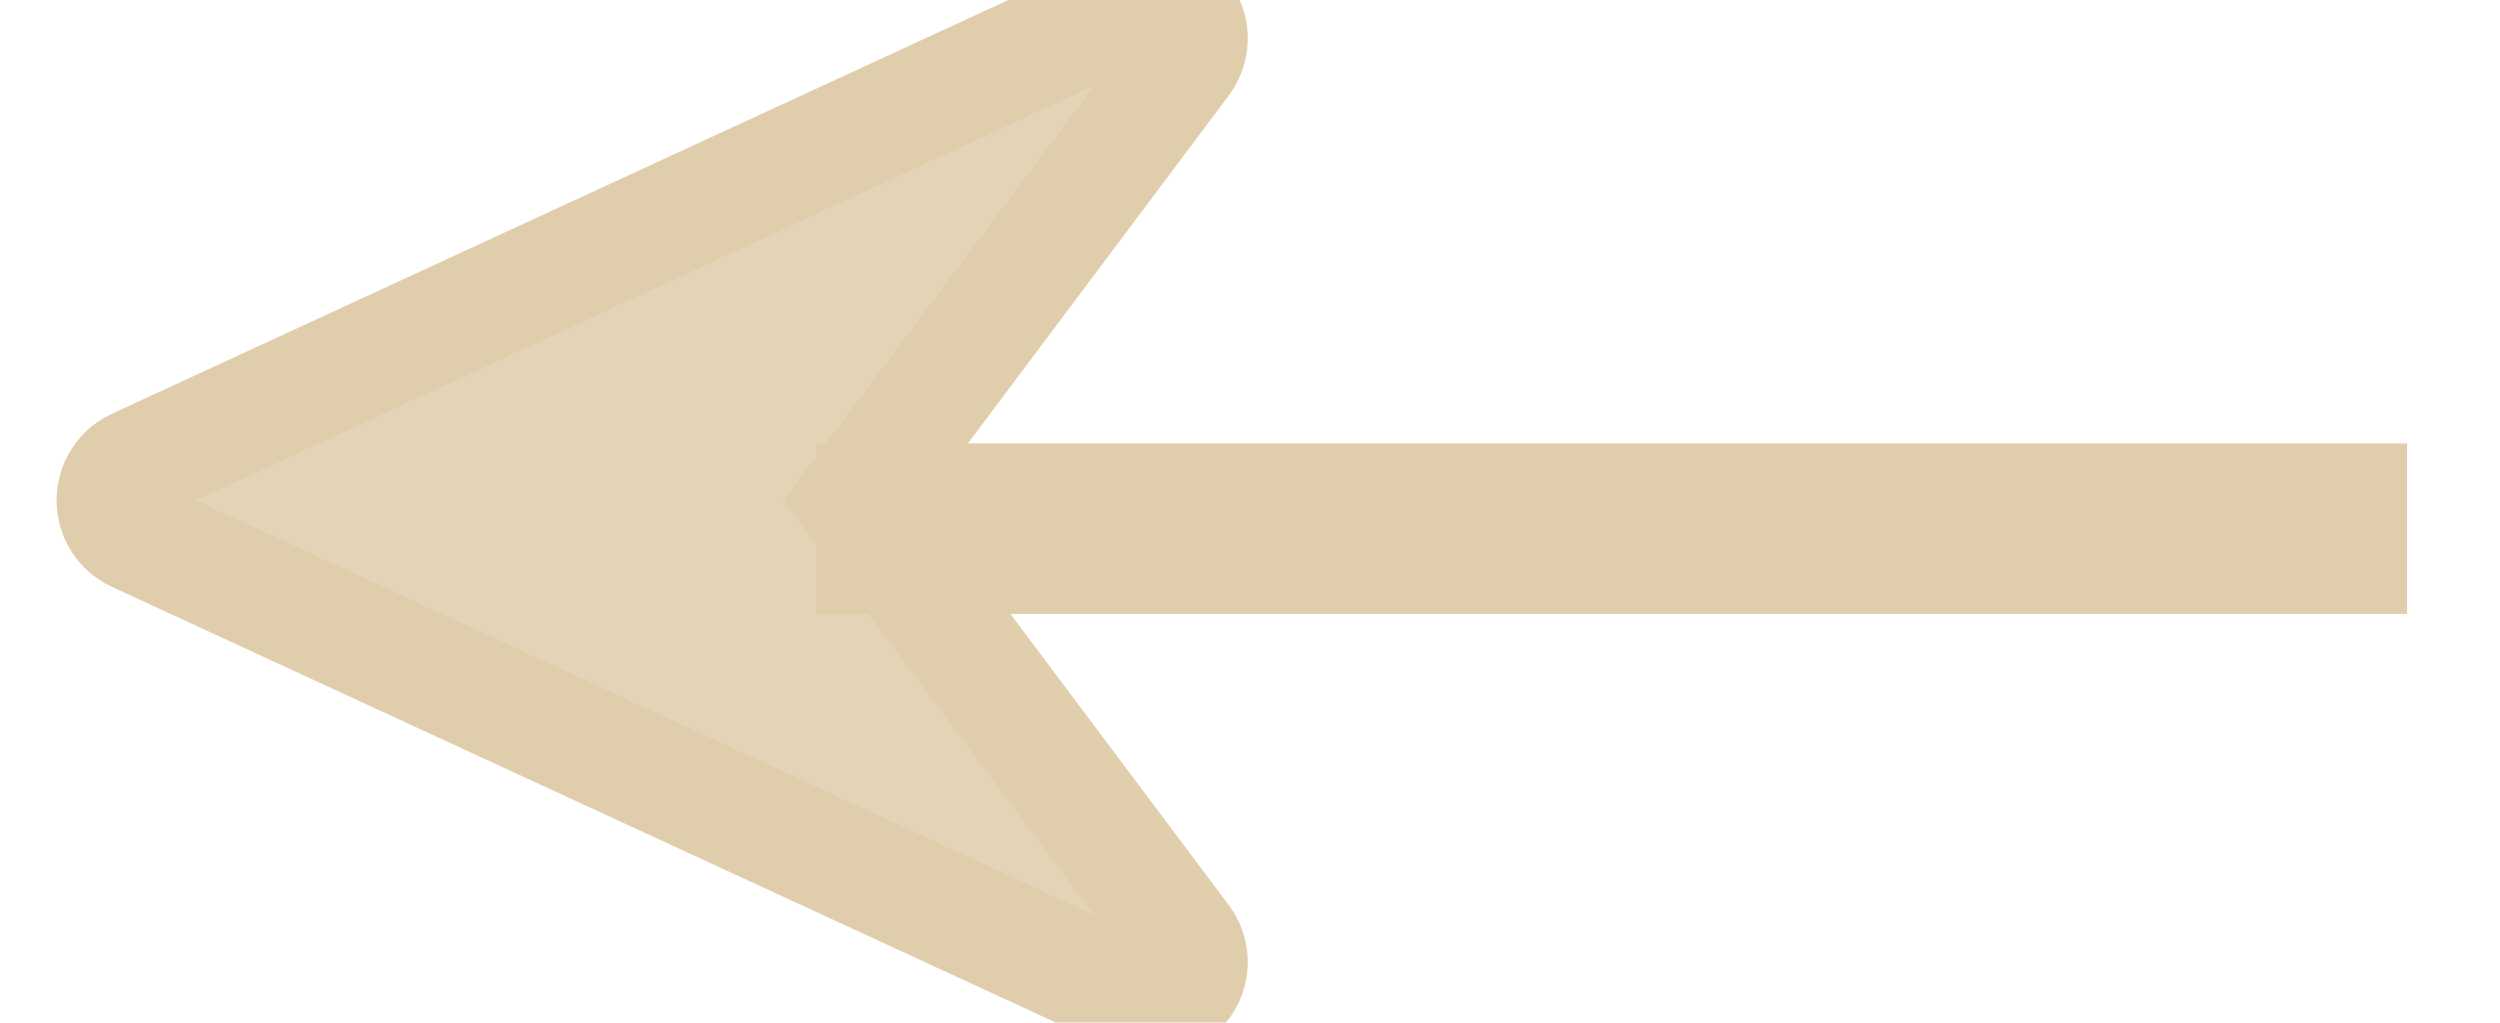 <svg width="22" height="9" viewBox="0 0 22 9" fill="none" xmlns="http://www.w3.org/2000/svg">
<g opacity="0.5">
<path d="M1.194 4.71L9.999 8.774C10.139 8.838 10.307 8.8 10.404 8.679C10.503 8.559 10.506 8.387 10.412 8.263L7.517 4.403L10.412 0.542C10.506 0.418 10.503 0.246 10.405 0.126C10.339 0.044 10.241 5.34058e-05 10.142 5.34058e-05C10.094 5.34058e-05 10.045 0.01 10 0.031L1.195 4.095C1.074 4.151 0.998 4.271 0.998 4.403C0.998 4.535 1.074 4.655 1.194 4.71Z" fill="#C9A96F" stroke="#C09B57"/>
<line x1="21.182" y1="4.652" x2="7.182" y2="4.652" stroke="#C09B57" stroke-width="1.5"/>
</g>
</svg>
